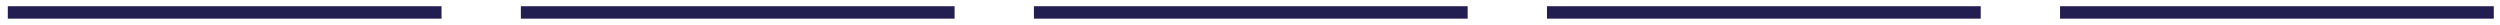 <?xml version="1.0" encoding="UTF-8"?>
<svg width="201px" height="2px" viewBox="0 0 201 2" version="1.1" xmlns="http://www.w3.org/2000/svg" xmlns:xlink="http://www.w3.org/1999/xlink">
    <!-- Generator: Sketch 54 (76480) - https://sketchapp.com -->
    <title>entry field</title>
    <desc>Created with Sketch.</desc>
    <g id="Intro/Onboarding" stroke="none" stroke-width="1" fill="none" fill-rule="evenodd" stroke-linecap="square">
        <g id="1.1-Zip-Code-Entry" transform="translate(-87, -358)" fill-rule="nonzero" stroke="#231E51">
            <g id="Entry-Field" transform="translate(88, 325)">
                <g id="entry-field" transform="translate(0.127, 33)">
                    <path d="M2.27373675e-13,1 L33.873,1" id="Line"></path>
                    <path d="M41.25,1 L75.123,1" id="Line"></path>
                    <path d="M82.5,1 L116.373,1" id="Line"></path>
                    <path d="M123.75,1 L157.623,1" id="Line"></path>
                    <path d="M165,1 L198.873,1" id="Line"></path>
                </g>
            </g>
        </g>
    </g>
</svg>